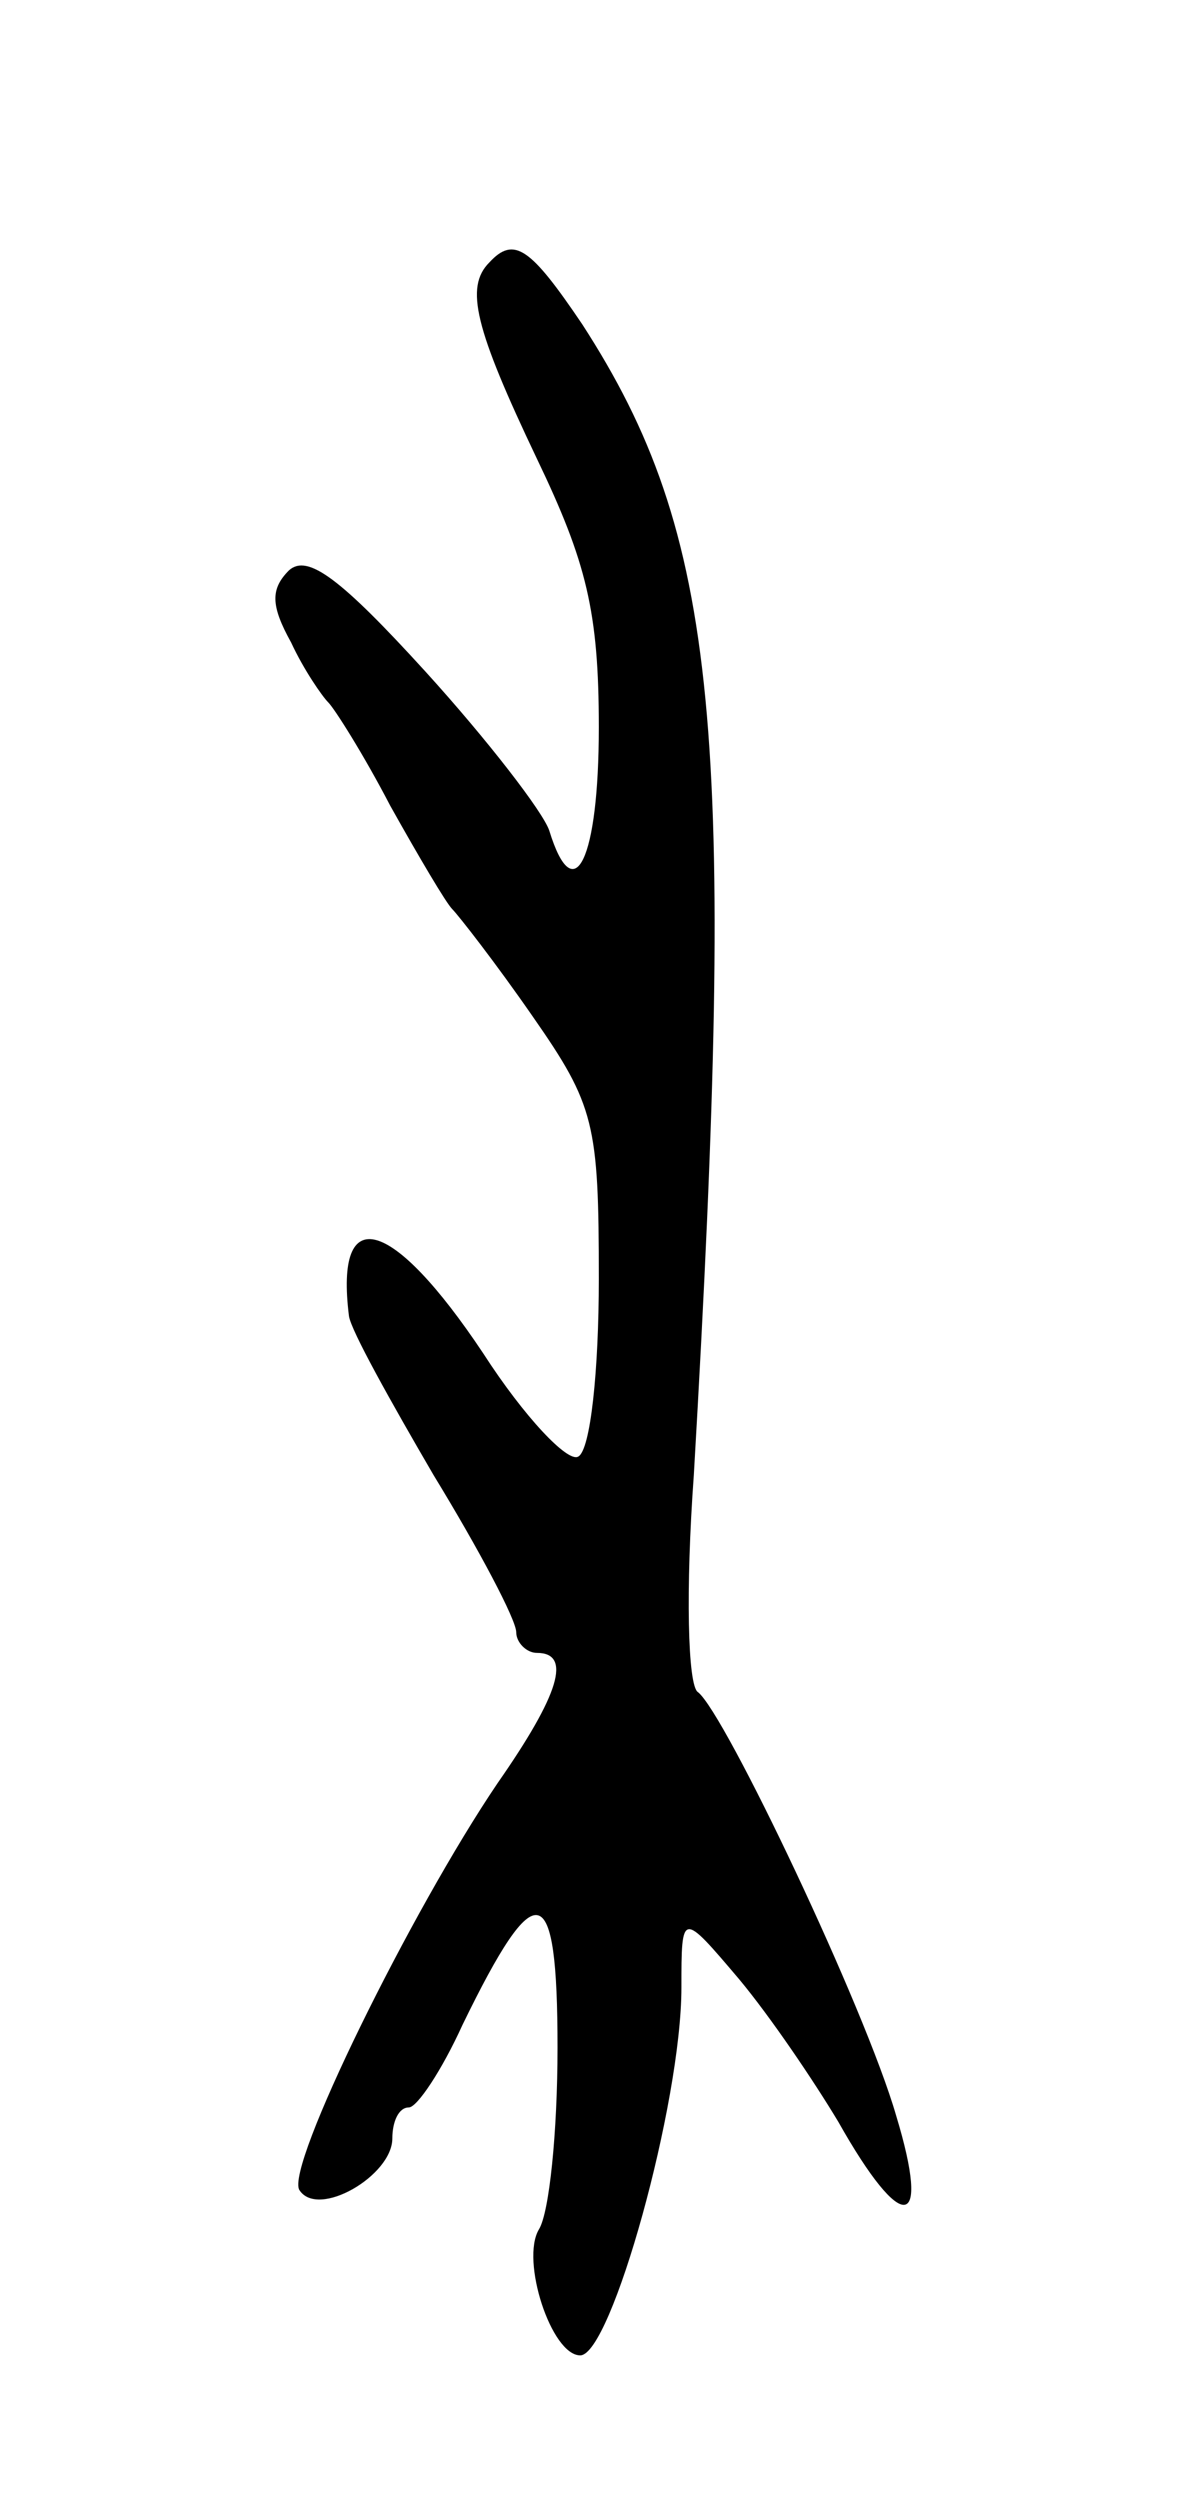<svg version="1.0" xmlns="http://www.w3.org/2000/svg"
 width="57pt" height="121pt" viewBox="0 0 57 121"
 preserveAspectRatio="xMidYMid meet">
<g transform="translate(0,121) scale(0.1,-0.1)"
fill="#000000" stroke="none">
<path d="M237 1083 c-12 -12 -7 -32 23 -95 24 -50 30 -74 30 -130 0 -64 -12
-89 -24 -50 -3 9 -30 44 -60 77 -41 45 -57 57 -66 49 -9 -9 -9 -17 1 -35 6
-13 15 -26 18 -29 3 -3 17 -25 30 -50 14 -25 27 -47 30 -50 3 -3 21 -26 39
-52 30 -43 32 -52 32 -127 0 -44 -4 -83 -10 -86 -5 -3 -26 19 -46 50 -44 66
-72 74 -65 18 1 -7 20 -41 41 -77 22 -36 40 -70 40 -76 0 -5 5 -10 10 -10 17
0 11 -20 -19 -63 -42 -62 -103 -186 -96 -197 9 -14 45 7 45 25 0 8 3 15 8 15
4 0 16 18 26 40 36 74 46 71 46 -11 0 -41 -4 -80 -9 -88 -9 -15 6 -61 20 -61
15 0 49 122 49 178 0 37 0 37 28 4 15 -18 36 -49 48 -69 31 -55 45 -53 28 3
-15 52 -83 195 -96 205 -5 3 -6 50 -2 105 21 361 12 455 -54 557 -25 37 -33
43 -45 30z"/>
</g>
</svg>
